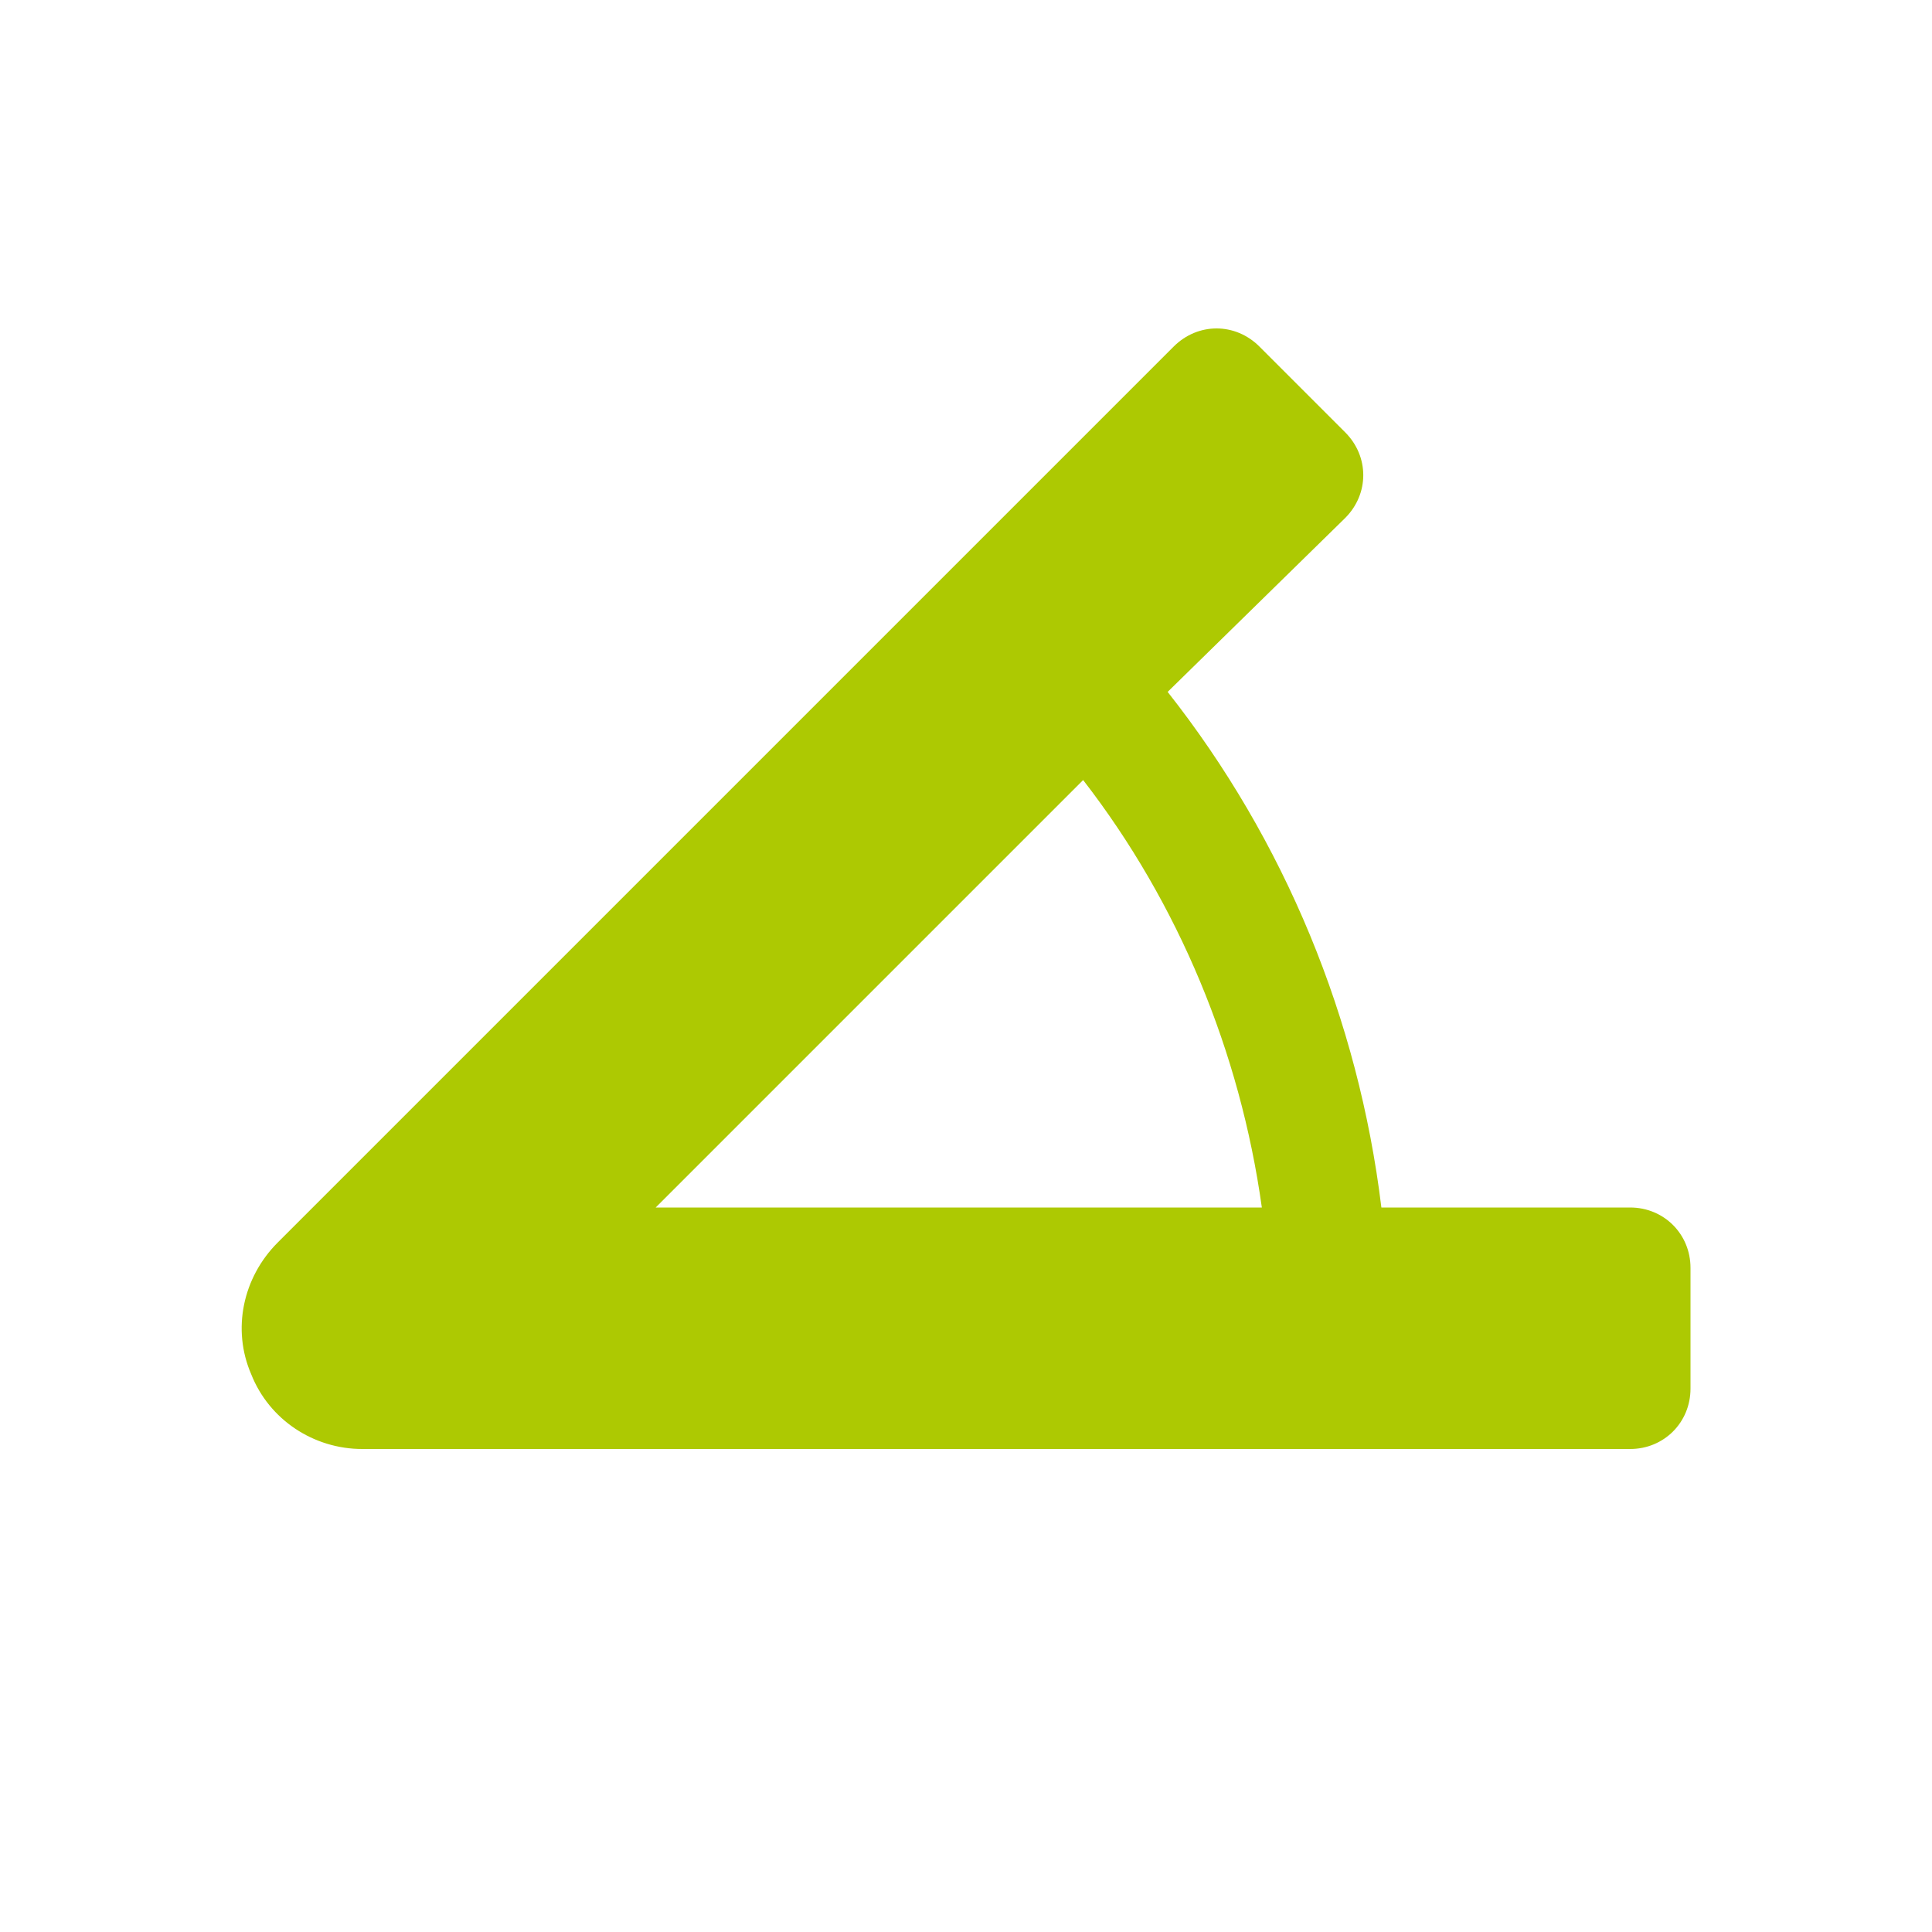 <svg xmlns="http://www.w3.org/2000/svg" viewBox="0 0 16 16" width="16" height="16">
<cis-name>angle</cis-name>
<cis-semantic>success</cis-semantic>
<path fill="#ADC902" d="M9.67,5.73c0.97,1.23,1.58,2.71,1.77,4.27l2.06,0c0.28,0,0.5,0.22,0.5,0.5v1c0,0.28-0.22,0.5-0.5,0.5H3
	c-0.4,0-0.77-0.24-0.92-0.62c-0.16-0.37-0.07-0.8,0.22-1.09l7.42-7.42c0.2-0.2,0.51-0.2,0.71,0l0.71,0.71c0.2,0.2,0.2,0.51,0,0.71
	L9.67,5.73z M8.97,6.46L5.43,10l5.02,0C10.27,8.71,9.76,7.48,8.97,6.46"/>
</svg>
